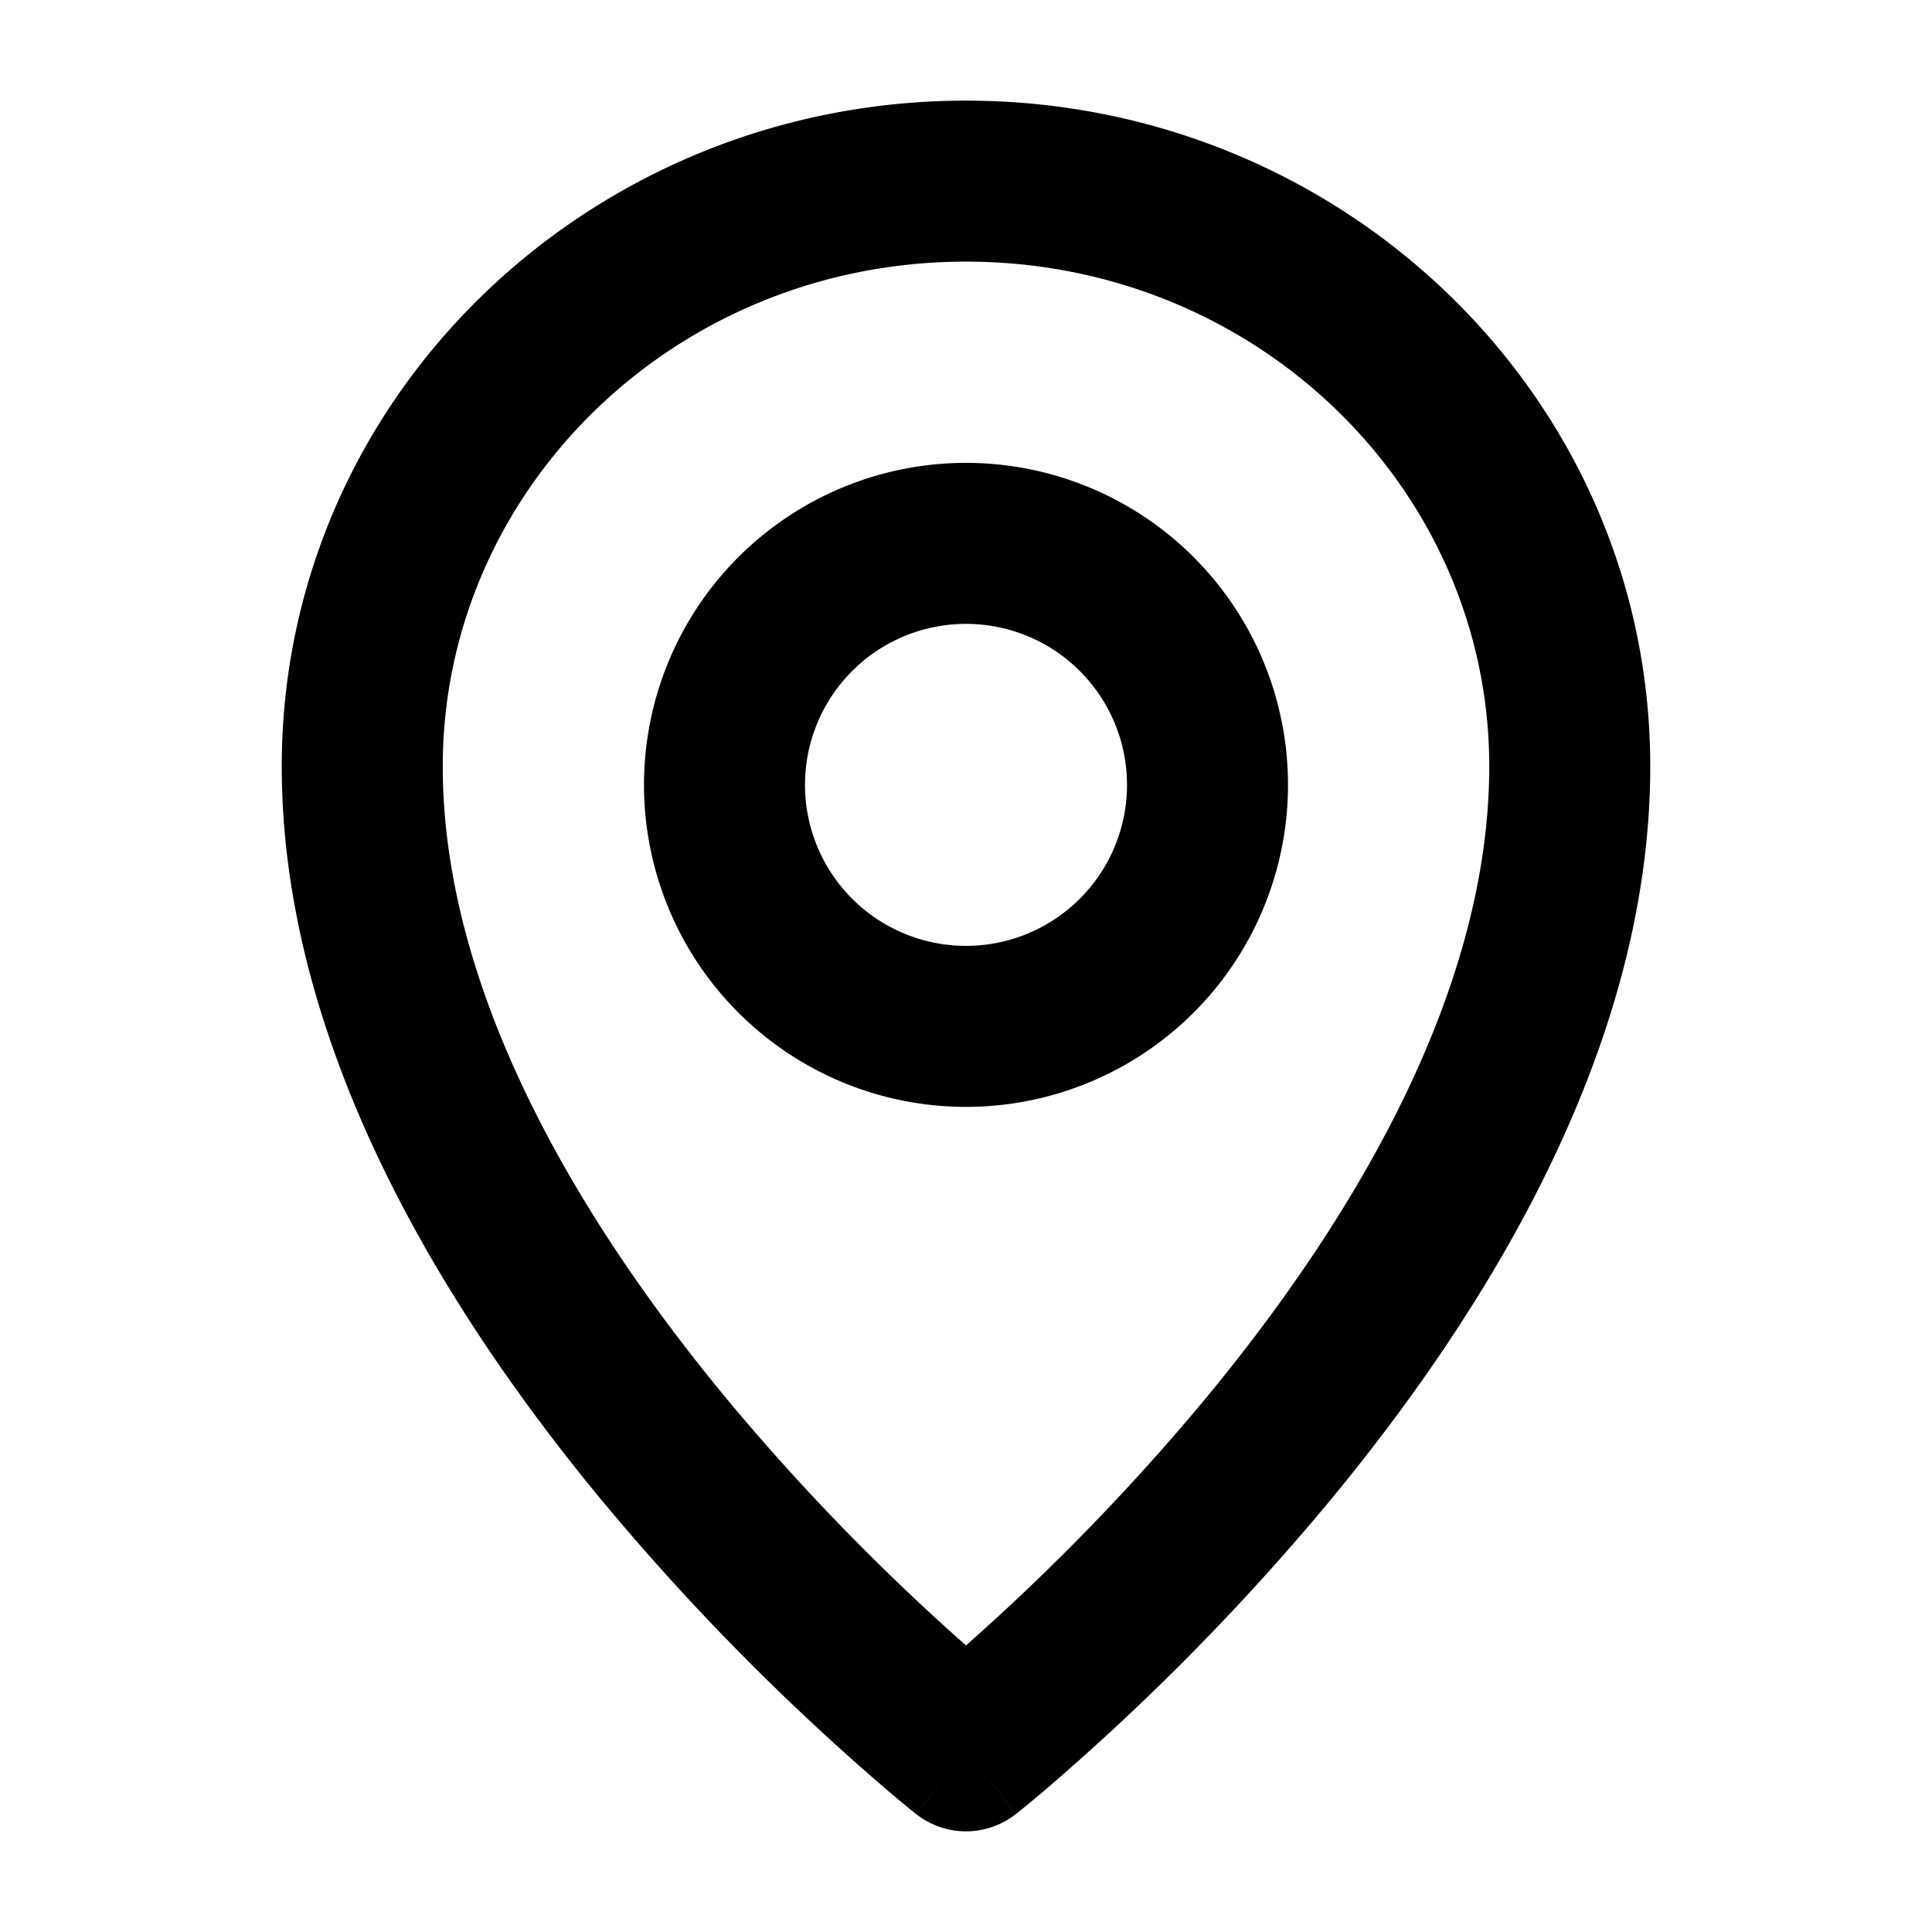 <svg xmlns="http://www.w3.org/2000/svg" viewBox="0 0 24 24"><g fill-rule="evenodd" clip-rule="evenodd"><path d="M12 7.75a2 2 0 1 0 0 4 2 2 0 0 0 0-4zm-4 2a4 4 0 1 1 8 0 4 4 0 0 1-8 0z"/><path d="M12 3.25c-3.62 0-6.5 2.836-6.5 6.27 0 2.798 1.682 5.625 3.52 7.848A27.9 27.9 0 0 0 12 20.44a27.899 27.899 0 0 0 2.98-3.072c1.838-2.223 3.52-5.05 3.52-7.849 0-3.433-2.88-6.269-6.5-6.269zm0 18.5l-.62.785-.002-.002-.005-.004-.02-.016a13.707 13.707 0 0 1-.322-.267 29.907 29.907 0 0 1-3.552-3.604C5.568 16.333 3.5 13.043 3.5 9.52c0-4.597 3.835-8.27 8.5-8.27s8.5 3.673 8.5 8.27c0 3.523-2.068 6.811-3.98 9.123a29.911 29.911 0 0 1-3.551 3.604 17.519 17.519 0 0 1-.322.266l-.02.016-.005.004-.002.002-.62-.785zm0 0l.619.785a1 1 0 0 1-1.238 0L12 21.75z"/></g></svg>